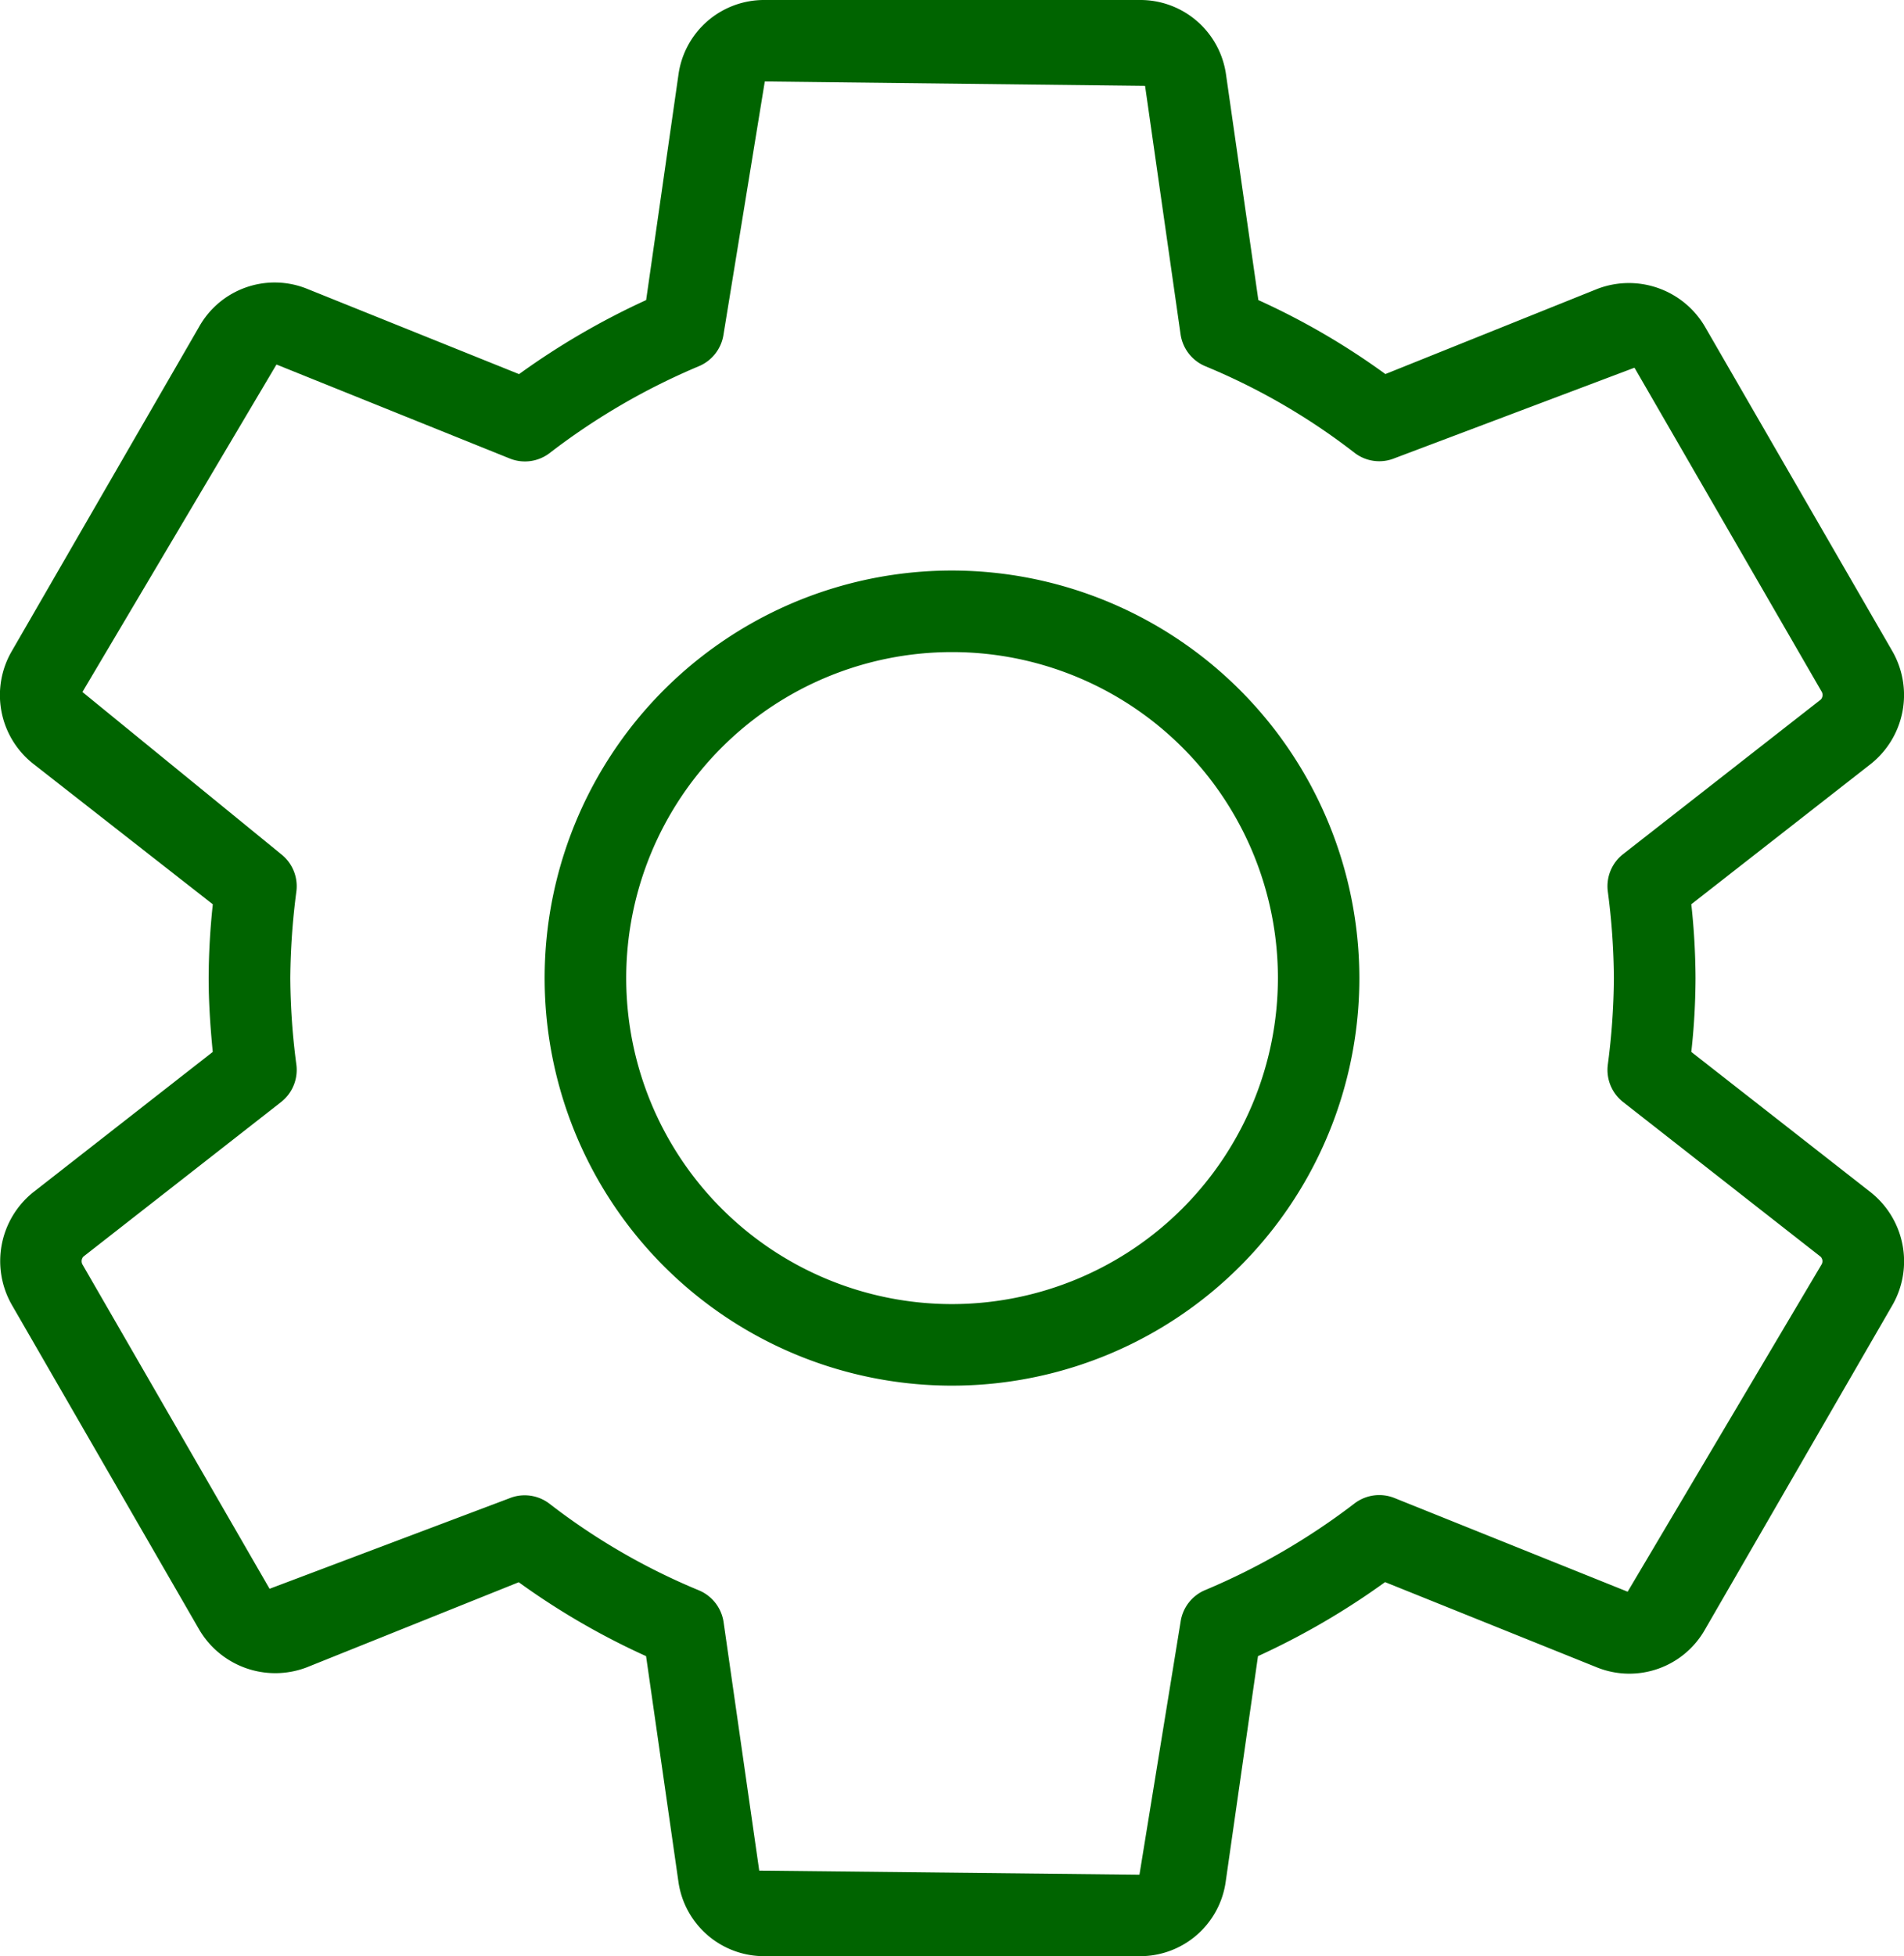 <svg xmlns="http://www.w3.org/2000/svg" width="31.162" height="32" viewBox="0 0 31.162 32">
  <g id="settings_1_" data-name="settings (1)" transform="translate(-6.705)">
    <g id="Group_1420" data-name="Group 1420" transform="translate(6.705)">
      <g id="Group_1419" data-name="Group 1419" transform="translate(0)">
        <path id="Path_1254" data-name="Path 1254" d="M37.327,19.508l-2.941-2.3A11.214,11.214,0,0,0,34.455,16a11.579,11.579,0,0,0-.069-1.208l2.944-2.3a1.441,1.441,0,0,0,.348-1.837L34.619,5.361a1.443,1.443,0,0,0-1.769-.636L29.379,6.119A11.839,11.839,0,0,0,27.3,4.909l-.528-3.681A1.416,1.416,0,0,0,25.355,0H19.222A1.414,1.414,0,0,0,17.81,1.215L17.28,4.909A12.273,12.273,0,0,0,15.2,6.12l-3.48-1.4a1.418,1.418,0,0,0-1.756.625L6.9,10.648a1.43,1.43,0,0,0,.347,1.845l2.941,2.3A11.65,11.65,0,0,0,10.12,16c0,.367.023.757.067,1.208l-2.944,2.3A1.443,1.443,0,0,0,6.9,21.348L9.955,26.64a1.444,1.444,0,0,0,1.769.636l3.471-1.393a12.018,12.018,0,0,0,2.084,1.209l.528,3.68A1.416,1.416,0,0,0,19.22,32h6.133a1.414,1.414,0,0,0,1.412-1.215l.529-3.693a12.273,12.273,0,0,0,2.08-1.211l3.48,1.4a1.422,1.422,0,0,0,1.756-.625l3.075-5.319A1.441,1.441,0,0,0,37.327,19.508Zm-.807,1.173-3.176,5.357-3.817-1.533a.669.669,0,0,0-.648.085,11.046,11.046,0,0,1-2.444,1.419.666.666,0,0,0-.408.523l-.673,4.135L19.131,30.6l-.583-4.063a.669.669,0,0,0-.408-.523A10.624,10.624,0,0,1,15.7,24.6a.664.664,0,0,0-.407-.139.653.653,0,0,0-.249.048l-3.927,1.481L8.06,20.694a.113.113,0,0,1,.009-.137l3.236-2.529a.668.668,0,0,0,.251-.608,11.249,11.249,0,0,1-.1-1.42,11.518,11.518,0,0,1,.1-1.42.667.667,0,0,0-.251-.608L8.054,11.32,11.23,5.963,15.047,7.5a.665.665,0,0,0,.649-.085A10.964,10.964,0,0,1,18.14,5.992a.669.669,0,0,0,.407-.523l.675-4.136,6.224.072.581,4.064a.669.669,0,0,0,.408.523,10.584,10.584,0,0,1,2.439,1.415.662.662,0,0,0,.655.089l3.927-1.481,3.059,5.292a.111.111,0,0,1-.009.136l-3.236,2.529a.667.667,0,0,0-.251.608,11.34,11.34,0,0,1,.1,1.42,11.321,11.321,0,0,1-.1,1.42.668.668,0,0,0,.251.608L36.5,20.556A.105.105,0,0,1,36.52,20.681Z" transform="translate(-6.705)" fill="#006400"/>
        <path id="Path_1255" data-name="Path 1255" d="M156.019,149.333A6.667,6.667,0,1,0,162.685,156,6.674,6.674,0,0,0,156.019,149.333Zm0,12A5.333,5.333,0,1,1,161.352,156,5.339,5.339,0,0,1,156.019,161.333Z" transform="translate(-140.437 -140)" fill="#006400"/>
      </g>
    </g>
  </g>
</svg>
